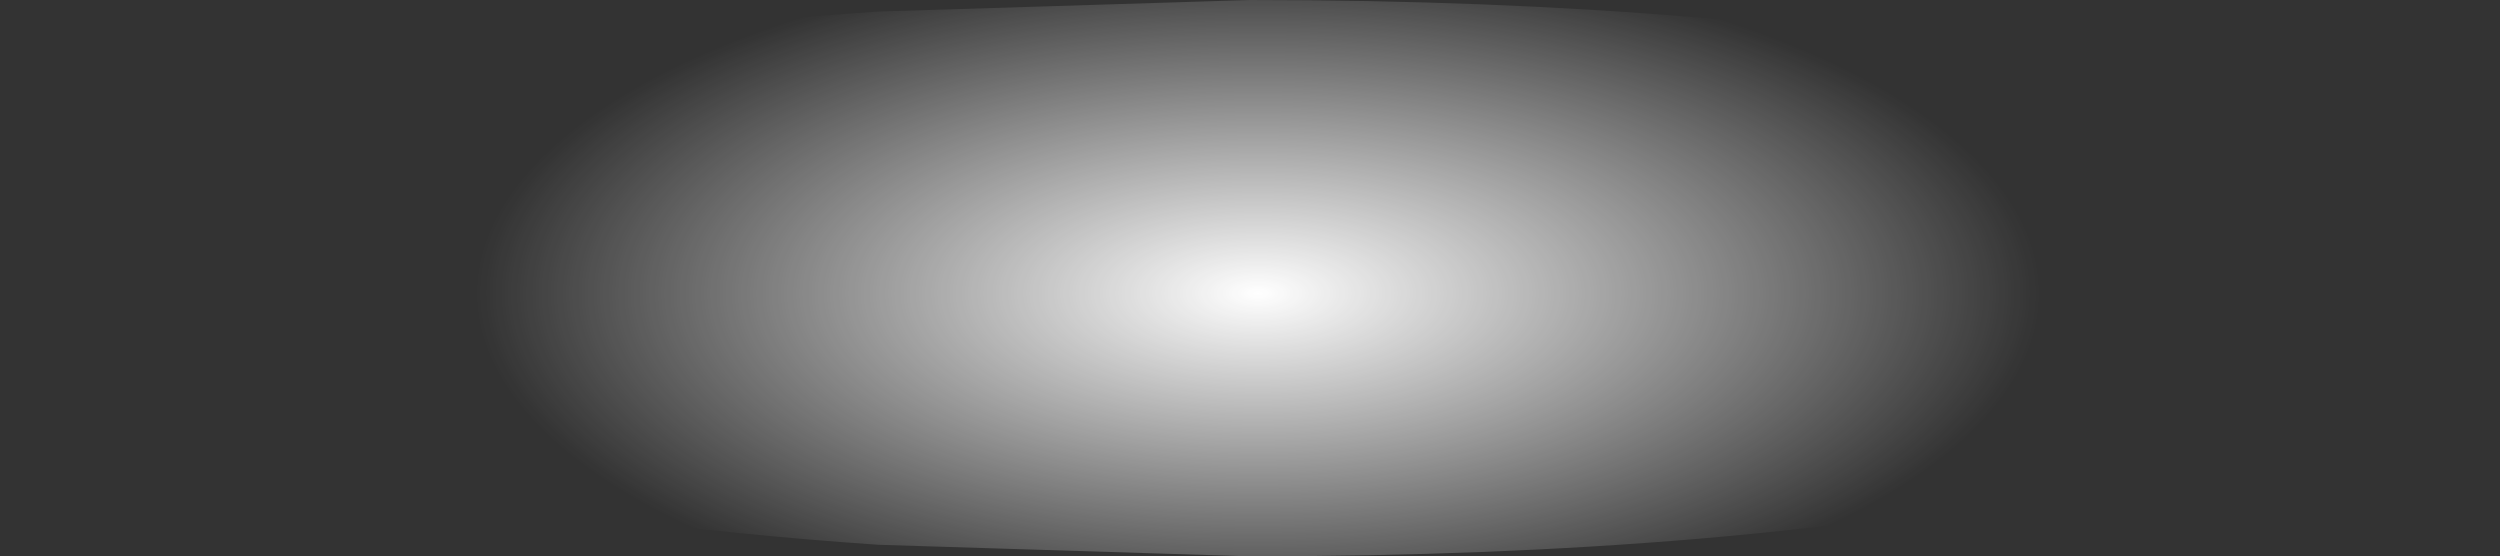 <?xml version="1.0" encoding="UTF-8" standalone="no"?>
<svg xmlns:xlink="http://www.w3.org/1999/xlink" height="93.8px" width="421.5px" xmlns="http://www.w3.org/2000/svg">
  <rect width="100%" height="100%" fill="#333333" stroke="none"/>
  <g transform="matrix(1.0, 0.0, 0.0, 1.0, 210.55, 48.45)">
    <path d="M75.65 -45.5 Q116.1 -42.1 149.15 -34.75 210.9 -21.0 210.95 -1.55 210.9 17.9 149.15 31.6 116.1 38.95 75.65 42.4 40.7 45.35 0.2 45.35 L-62.45 43.4 Q-110.65 40.1 -148.95 31.6 -210.6 17.9 -210.55 -1.55 -210.6 -21.0 -148.95 -34.75 -110.65 -43.25 -62.45 -46.5 L0.2 -48.45 Q40.7 -48.45 75.65 -45.5" fill="url(#gradient0)" fill-rule="evenodd" stroke="none"/>
  </g>
  <defs>
    <radialGradient cx="0" cy="0" gradientTransform="matrix(0.161, 0.0, 0.0, 0.07, 1.55, 1.0)" gradientUnits="userSpaceOnUse" id="gradient0" r="819.2" spreadMethod="pad">
      <stop offset="0.0" stop-color="#ffffff"/>
      <stop offset="1.0" stop-color="#ffffff" stop-opacity="0.0"/>
    </radialGradient>
  </defs>
</svg>
